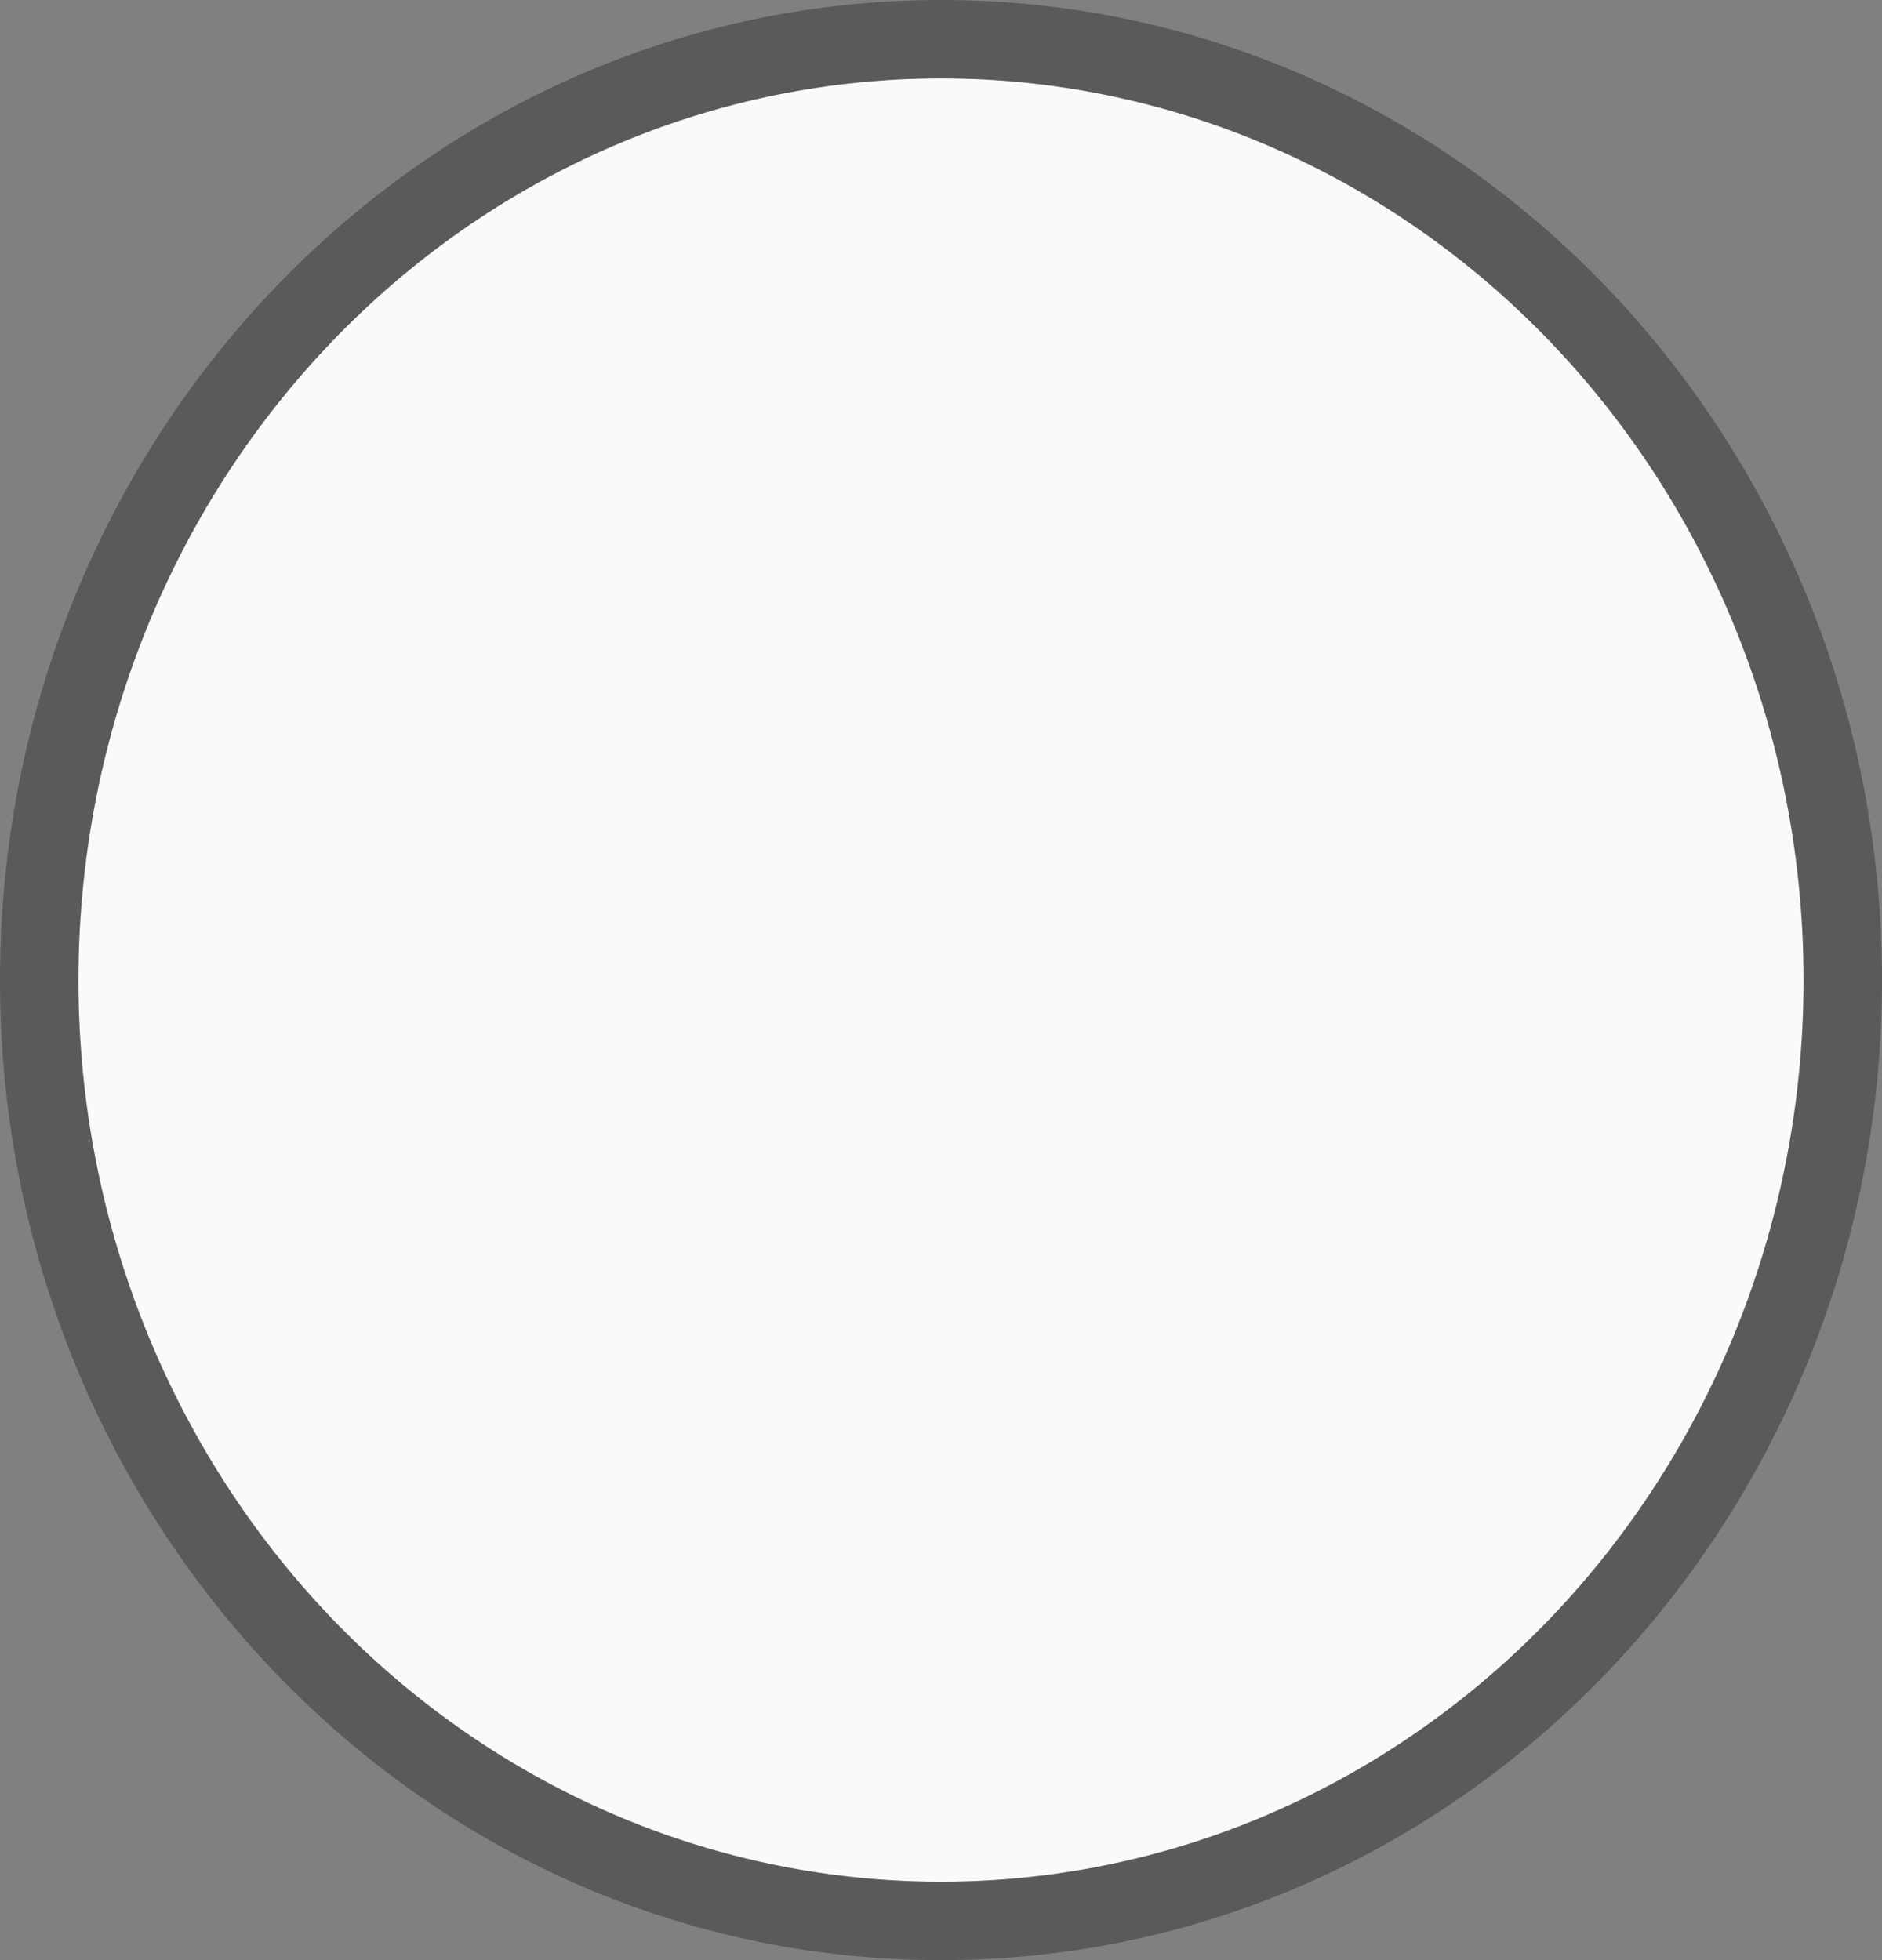 <?xml version="1.0" encoding="UTF-8" standalone="no"?><svg width='24' height='25' viewBox='0 0 24 25' fill='none' xmlns='http://www.w3.org/2000/svg'>
<rect x="0" y="0" width="24" height="25" fill="#808080" stroke="none"/>
<ellipse cx='12' cy='12.5' rx='11' ry='11.5' fill='#FCF9F9'/>
<path d='M12 24.5C18.372 24.5 23.5 19.106 23.5 12.5C23.5 5.894 18.372 0.5 12 0.5C5.628 0.5 0.5 5.894 0.5 12.5C0.5 19.106 5.628 24.5 12 24.5Z' stroke='black' stroke-opacity='0.3'/>
</svg>
